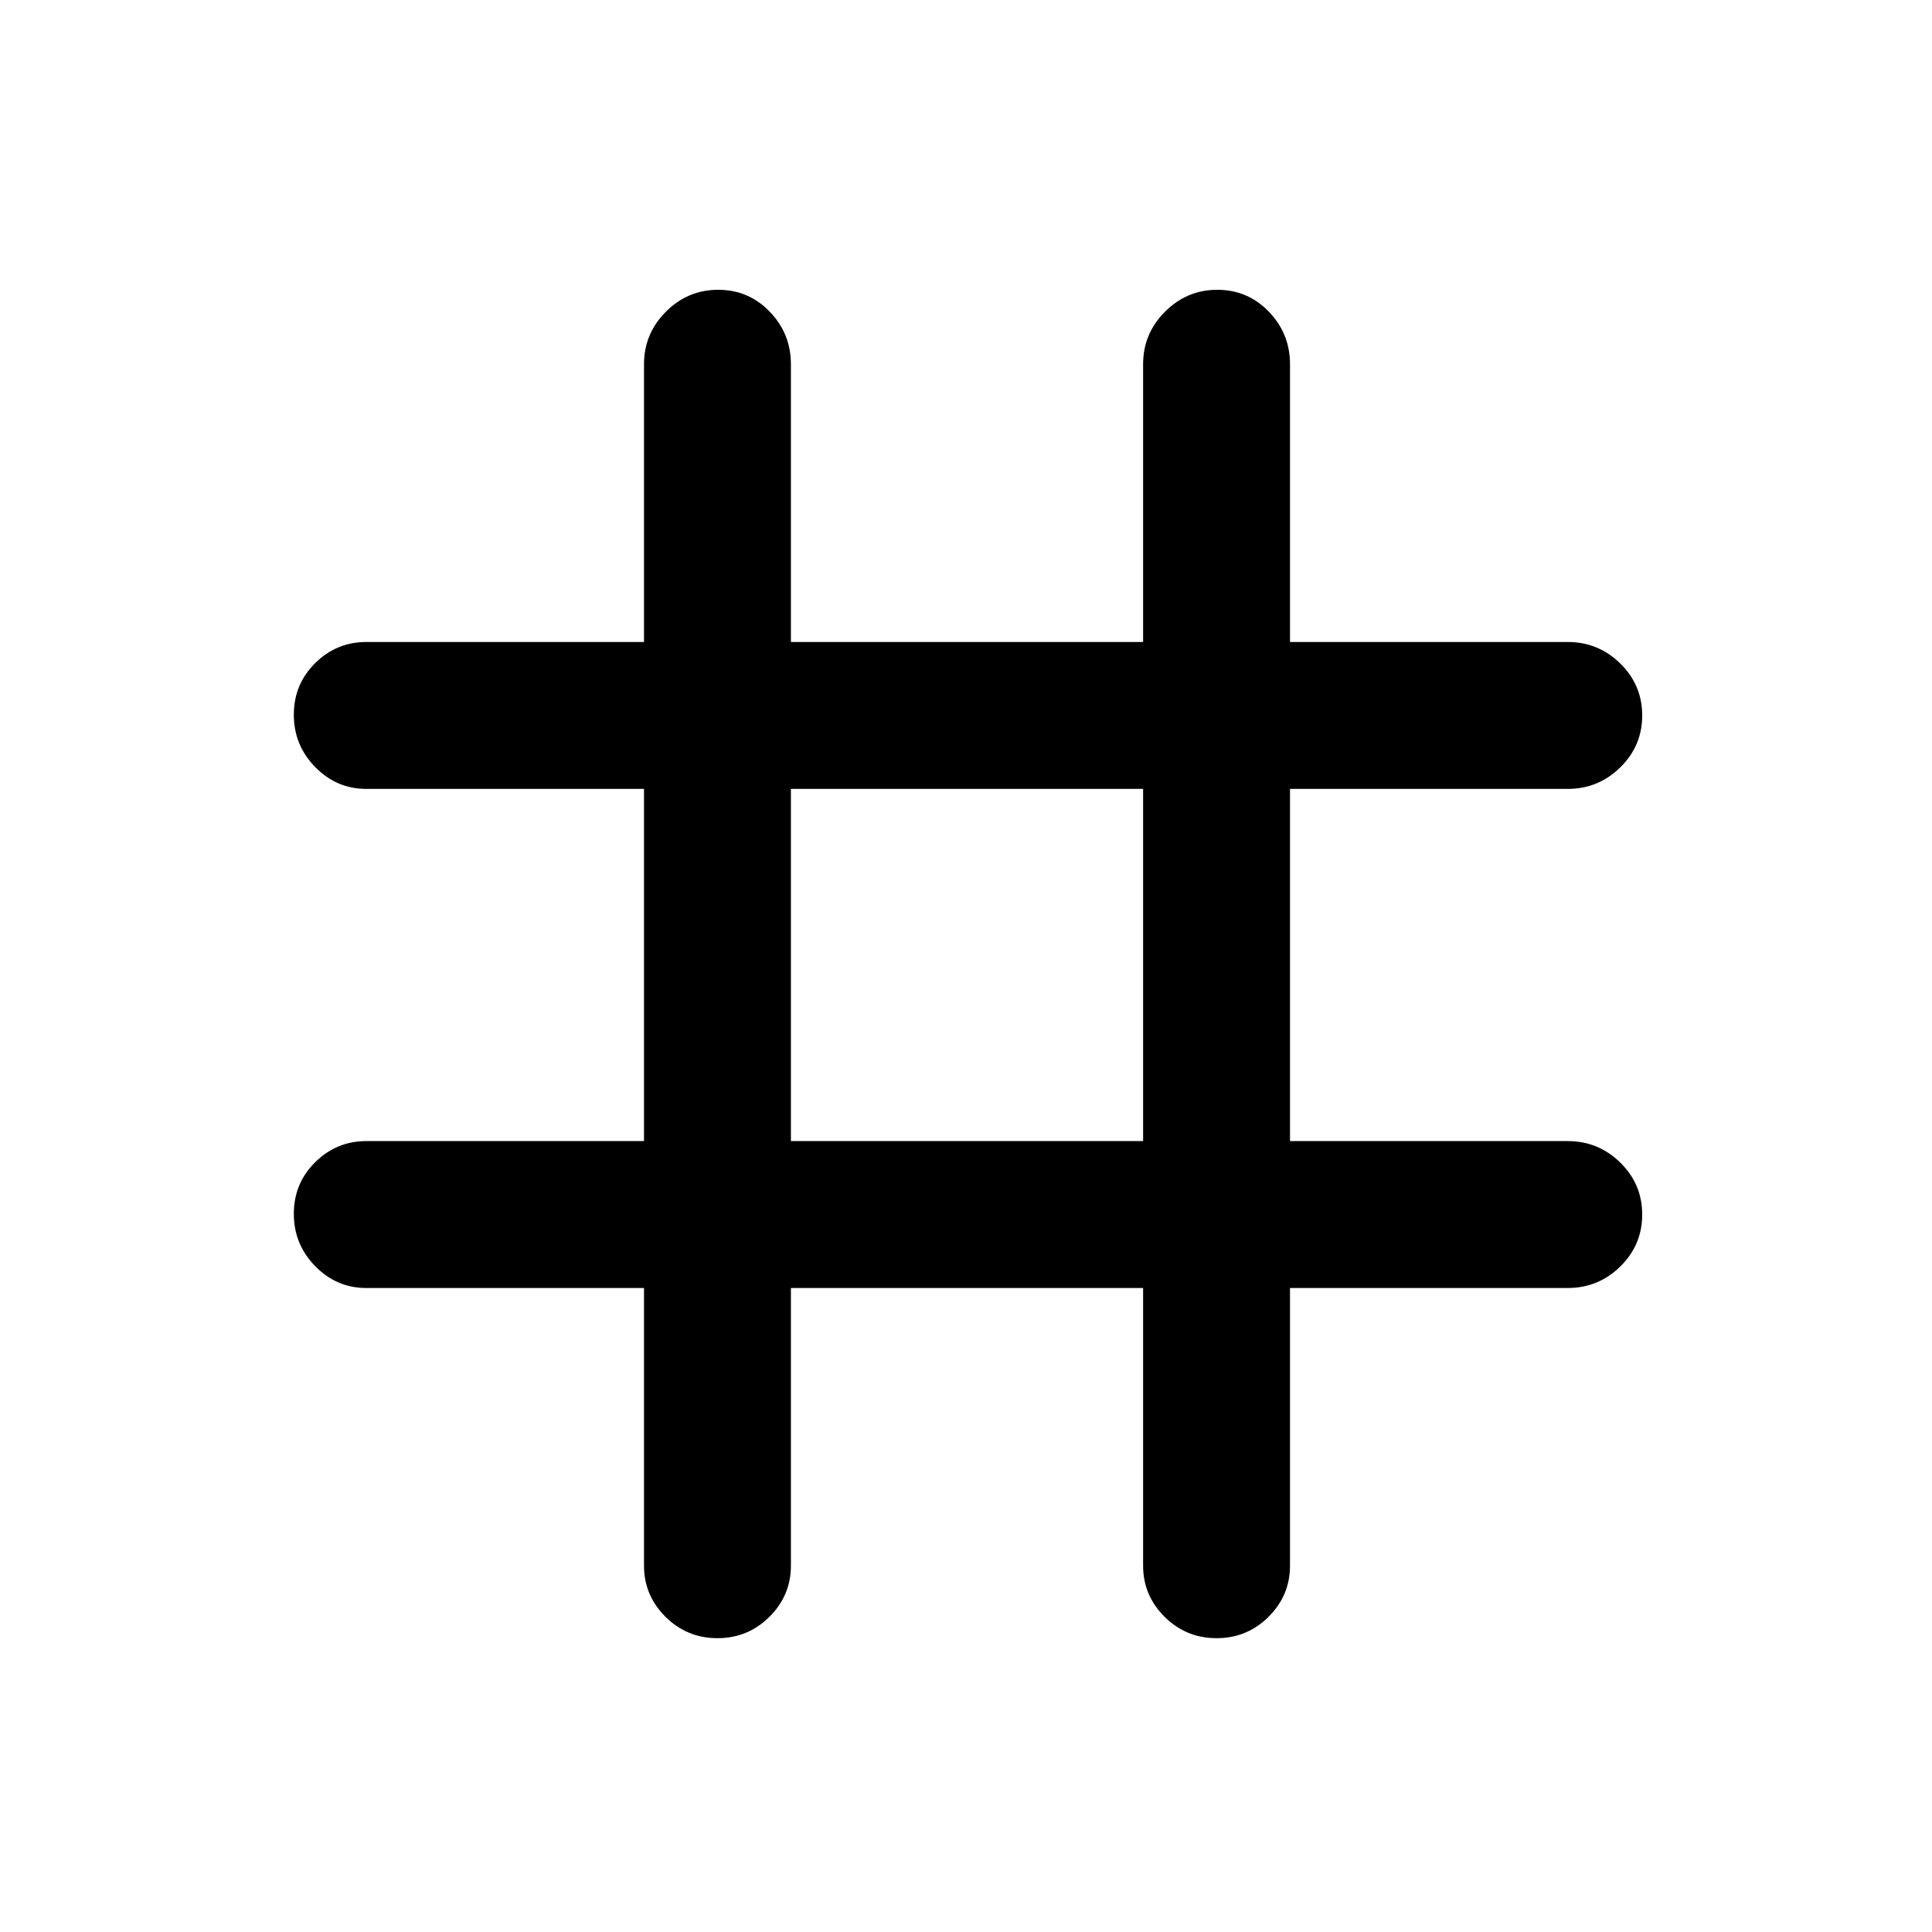 <svg xmlns="http://www.w3.org/2000/svg" height="48" viewBox="0 -960 960 960" width="48"><path d="M320-320H182q-14.77 0-25.39-10.86-10.61-10.86-10.61-26t10.61-25.64Q167.23-393 182-393h138v-175H182q-14.77 0-25.39-10.86-10.61-10.86-10.61-26t10.61-25.64Q167.23-641 182-641h138v-138q0-15.2 10.86-26.1 10.86-10.9 26-10.9t25.64 10.9Q393-794.2 393-779v138h175v-138q0-15.2 10.86-26.1 10.86-10.9 26-10.9t25.64 10.9Q641-794.2 641-779v138h138q15.2 0 26.1 10.68 10.9 10.67 10.9 25.81 0 15.14-10.9 25.83Q794.2-568 779-568H641v175h138q15.2 0 26.1 10.68 10.9 10.67 10.9 25.81 0 15.14-10.9 25.83Q794.2-320 779-320H641v138q0 14.77-10.68 25.39Q619.65-146 604.51-146q-15.14 0-25.83-10.61Q568-167.23 568-182v-138H393v138q0 14.77-10.68 25.39Q371.65-146 356.51-146q-15.14 0-25.83-10.61Q320-167.23 320-182v-138Zm73-73h175v-175H393v175Z"/></svg>